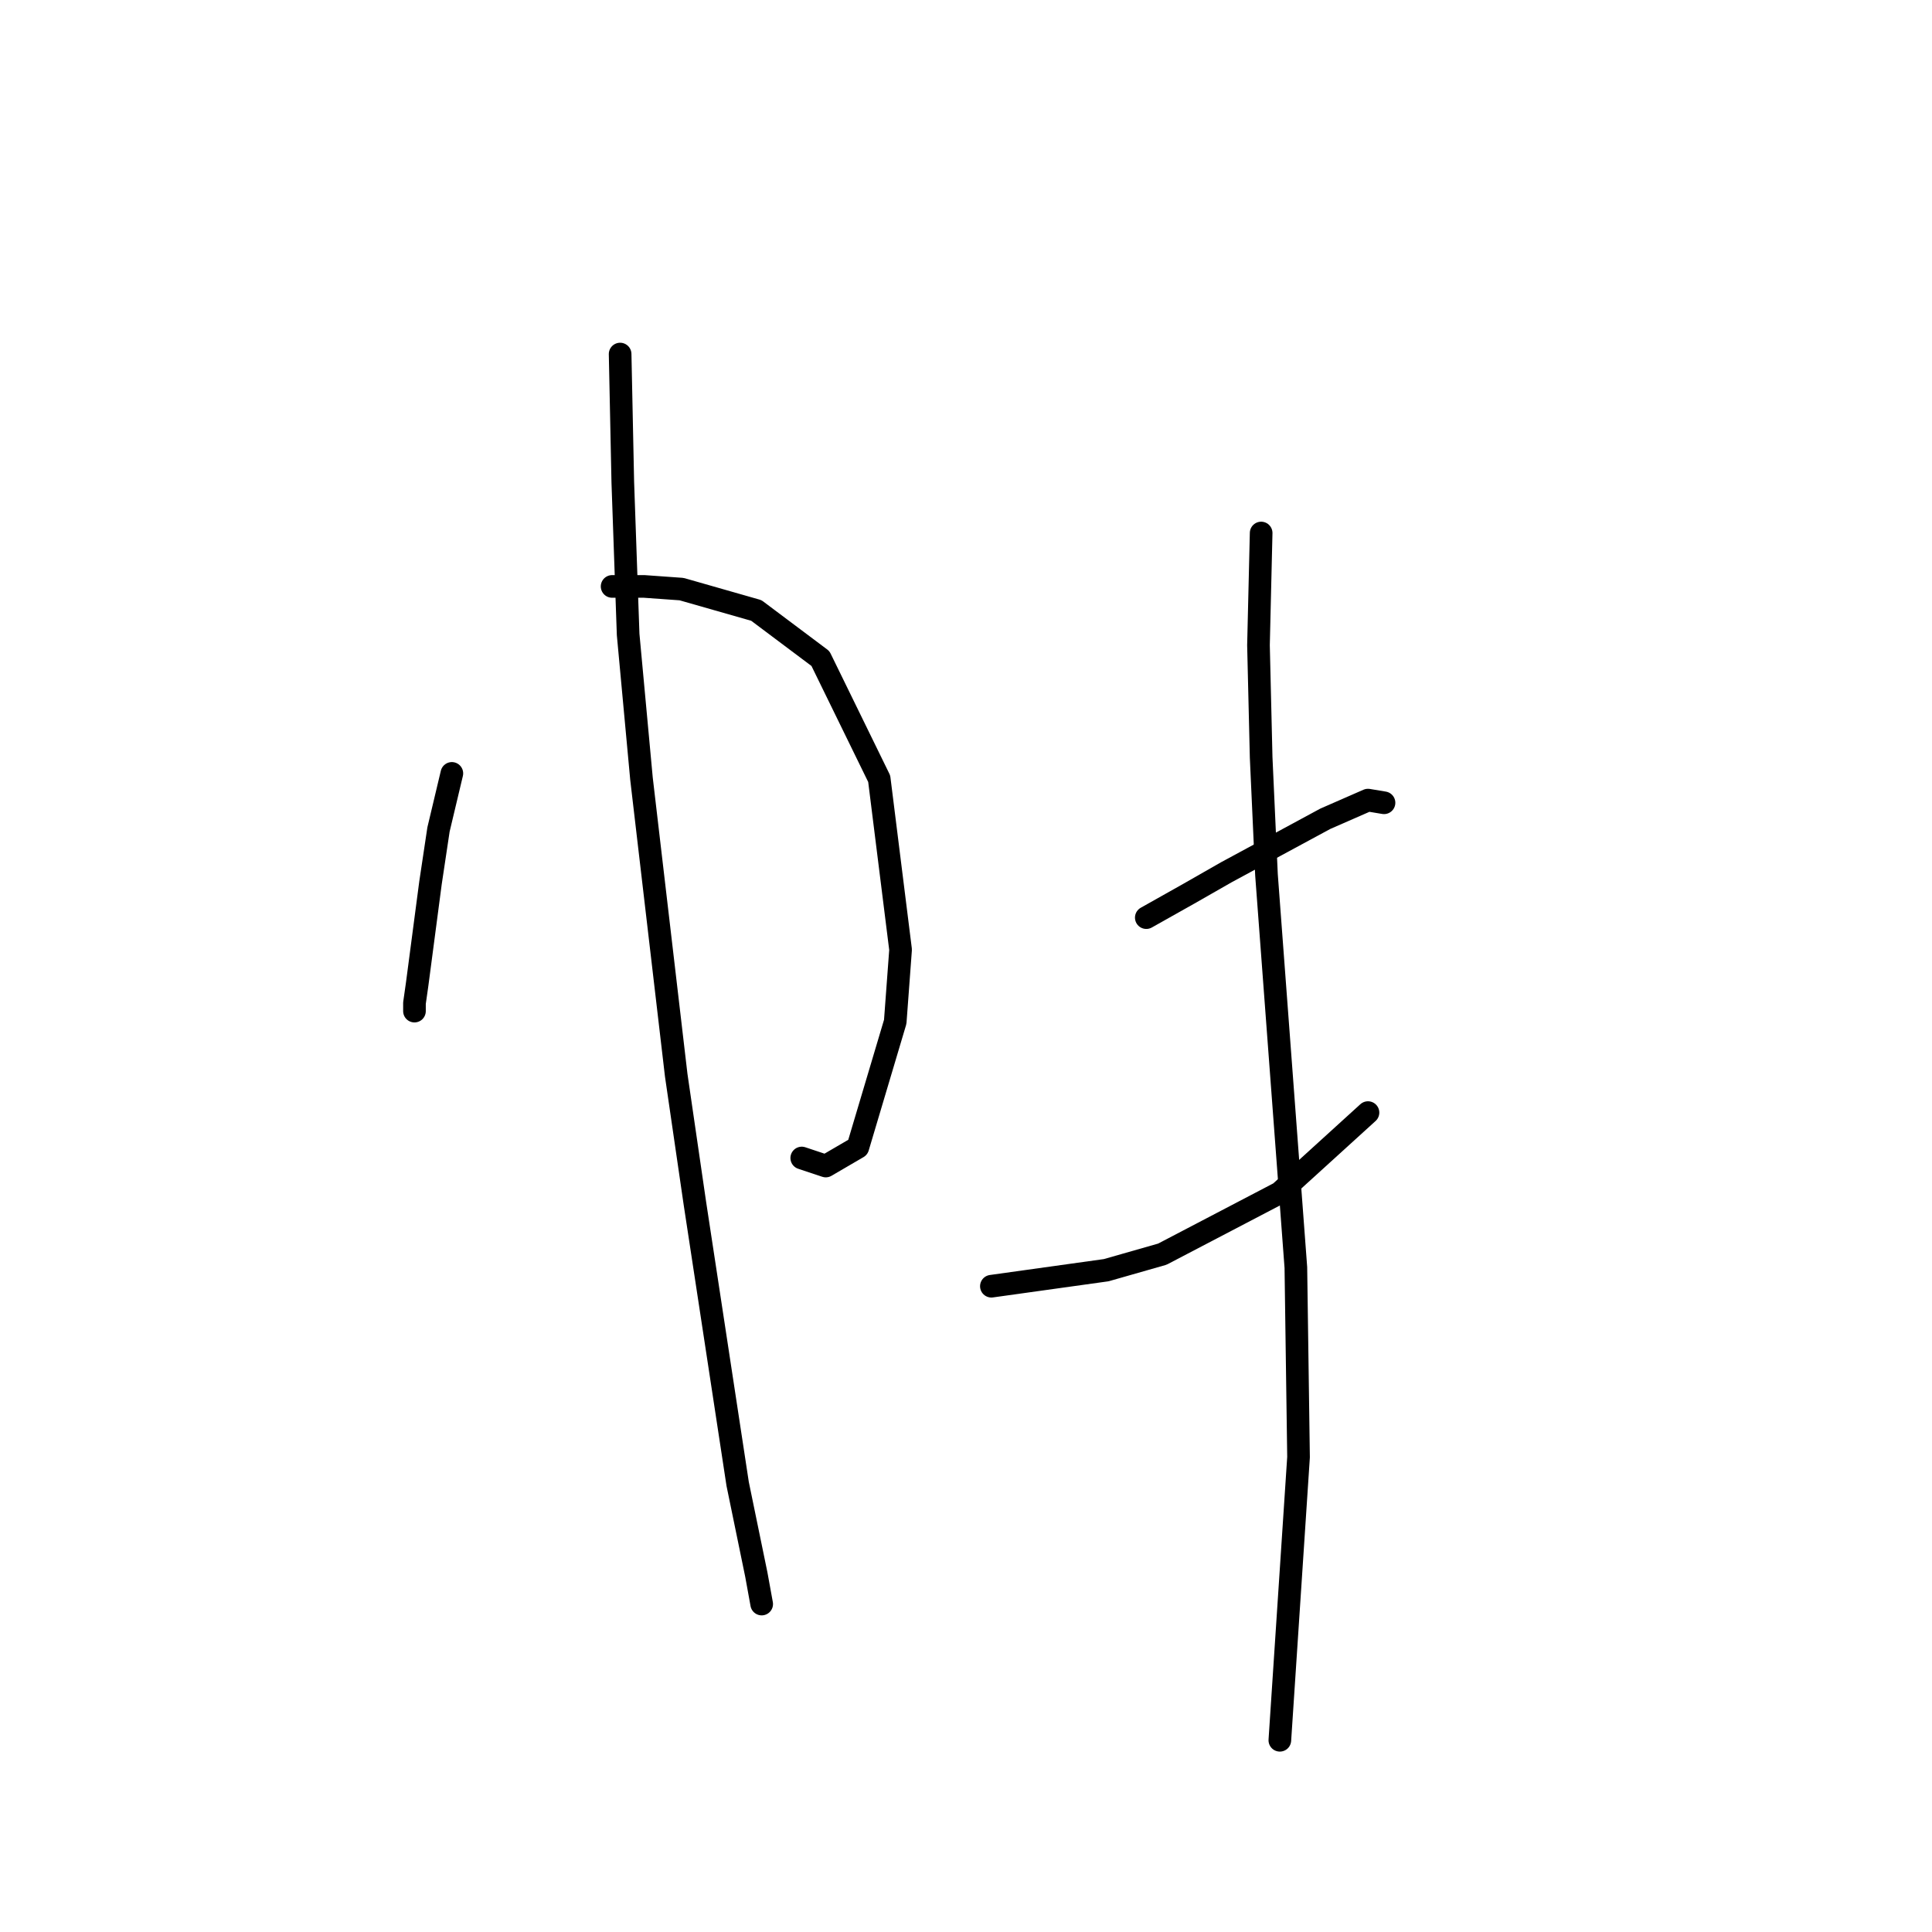 <?xml version="1.0" standalone="no"?>
    <svg width="256" height="256" xmlns="http://www.w3.org/2000/svg" version="1.1">
    <polyline stroke="black" stroke-width="3" stroke-linecap="round" fill="transparent" stroke-linejoin="round" points="59.873 102.479 58.104 109.911 57.042 116.989 55.272 130.438 54.919 132.915 54.919 133.977 54.919 133.977 " />
        <polyline stroke="black" stroke-width="3" stroke-linecap="round" fill="transparent" stroke-linejoin="round" points="81.108 77.705 85.355 77.705 90.31 78.059 100.219 80.89 108.713 87.26 116.499 103.186 119.331 125.837 118.623 135.392 113.668 152.026 109.421 154.504 106.236 153.442 106.236 153.442 " />
        <polyline stroke="black" stroke-width="3" stroke-linecap="round" fill="transparent" stroke-linejoin="round" points="82.17 46.914 82.524 63.902 83.232 84.075 85.001 103.186 89.602 142.471 92.079 159.458 97.742 196.619 100.219 208.652 100.927 212.545 100.927 212.545 " />
        <polyline stroke="black" stroke-width="3" stroke-linecap="round" fill="transparent" stroke-linejoin="round" points="151.89 121.59 157.553 118.405 162.508 115.573 175.603 108.495 181.265 106.018 183.389 106.372 183.389 106.372 " />
        <polyline stroke="black" stroke-width="3" stroke-linecap="round" fill="transparent" stroke-linejoin="round" points="131.364 170.43 146.582 168.306 154.014 166.183 169.586 158.043 181.265 147.425 181.265 147.425 " />
        <polyline stroke="black" stroke-width="3" stroke-linecap="round" fill="transparent" stroke-linejoin="round" points="167.109 70.627 166.755 85.491 167.109 100.355 167.817 115.927 171.709 167.952 172.063 193.08 169.586 230.595 169.586 230.595 " />
        </svg>